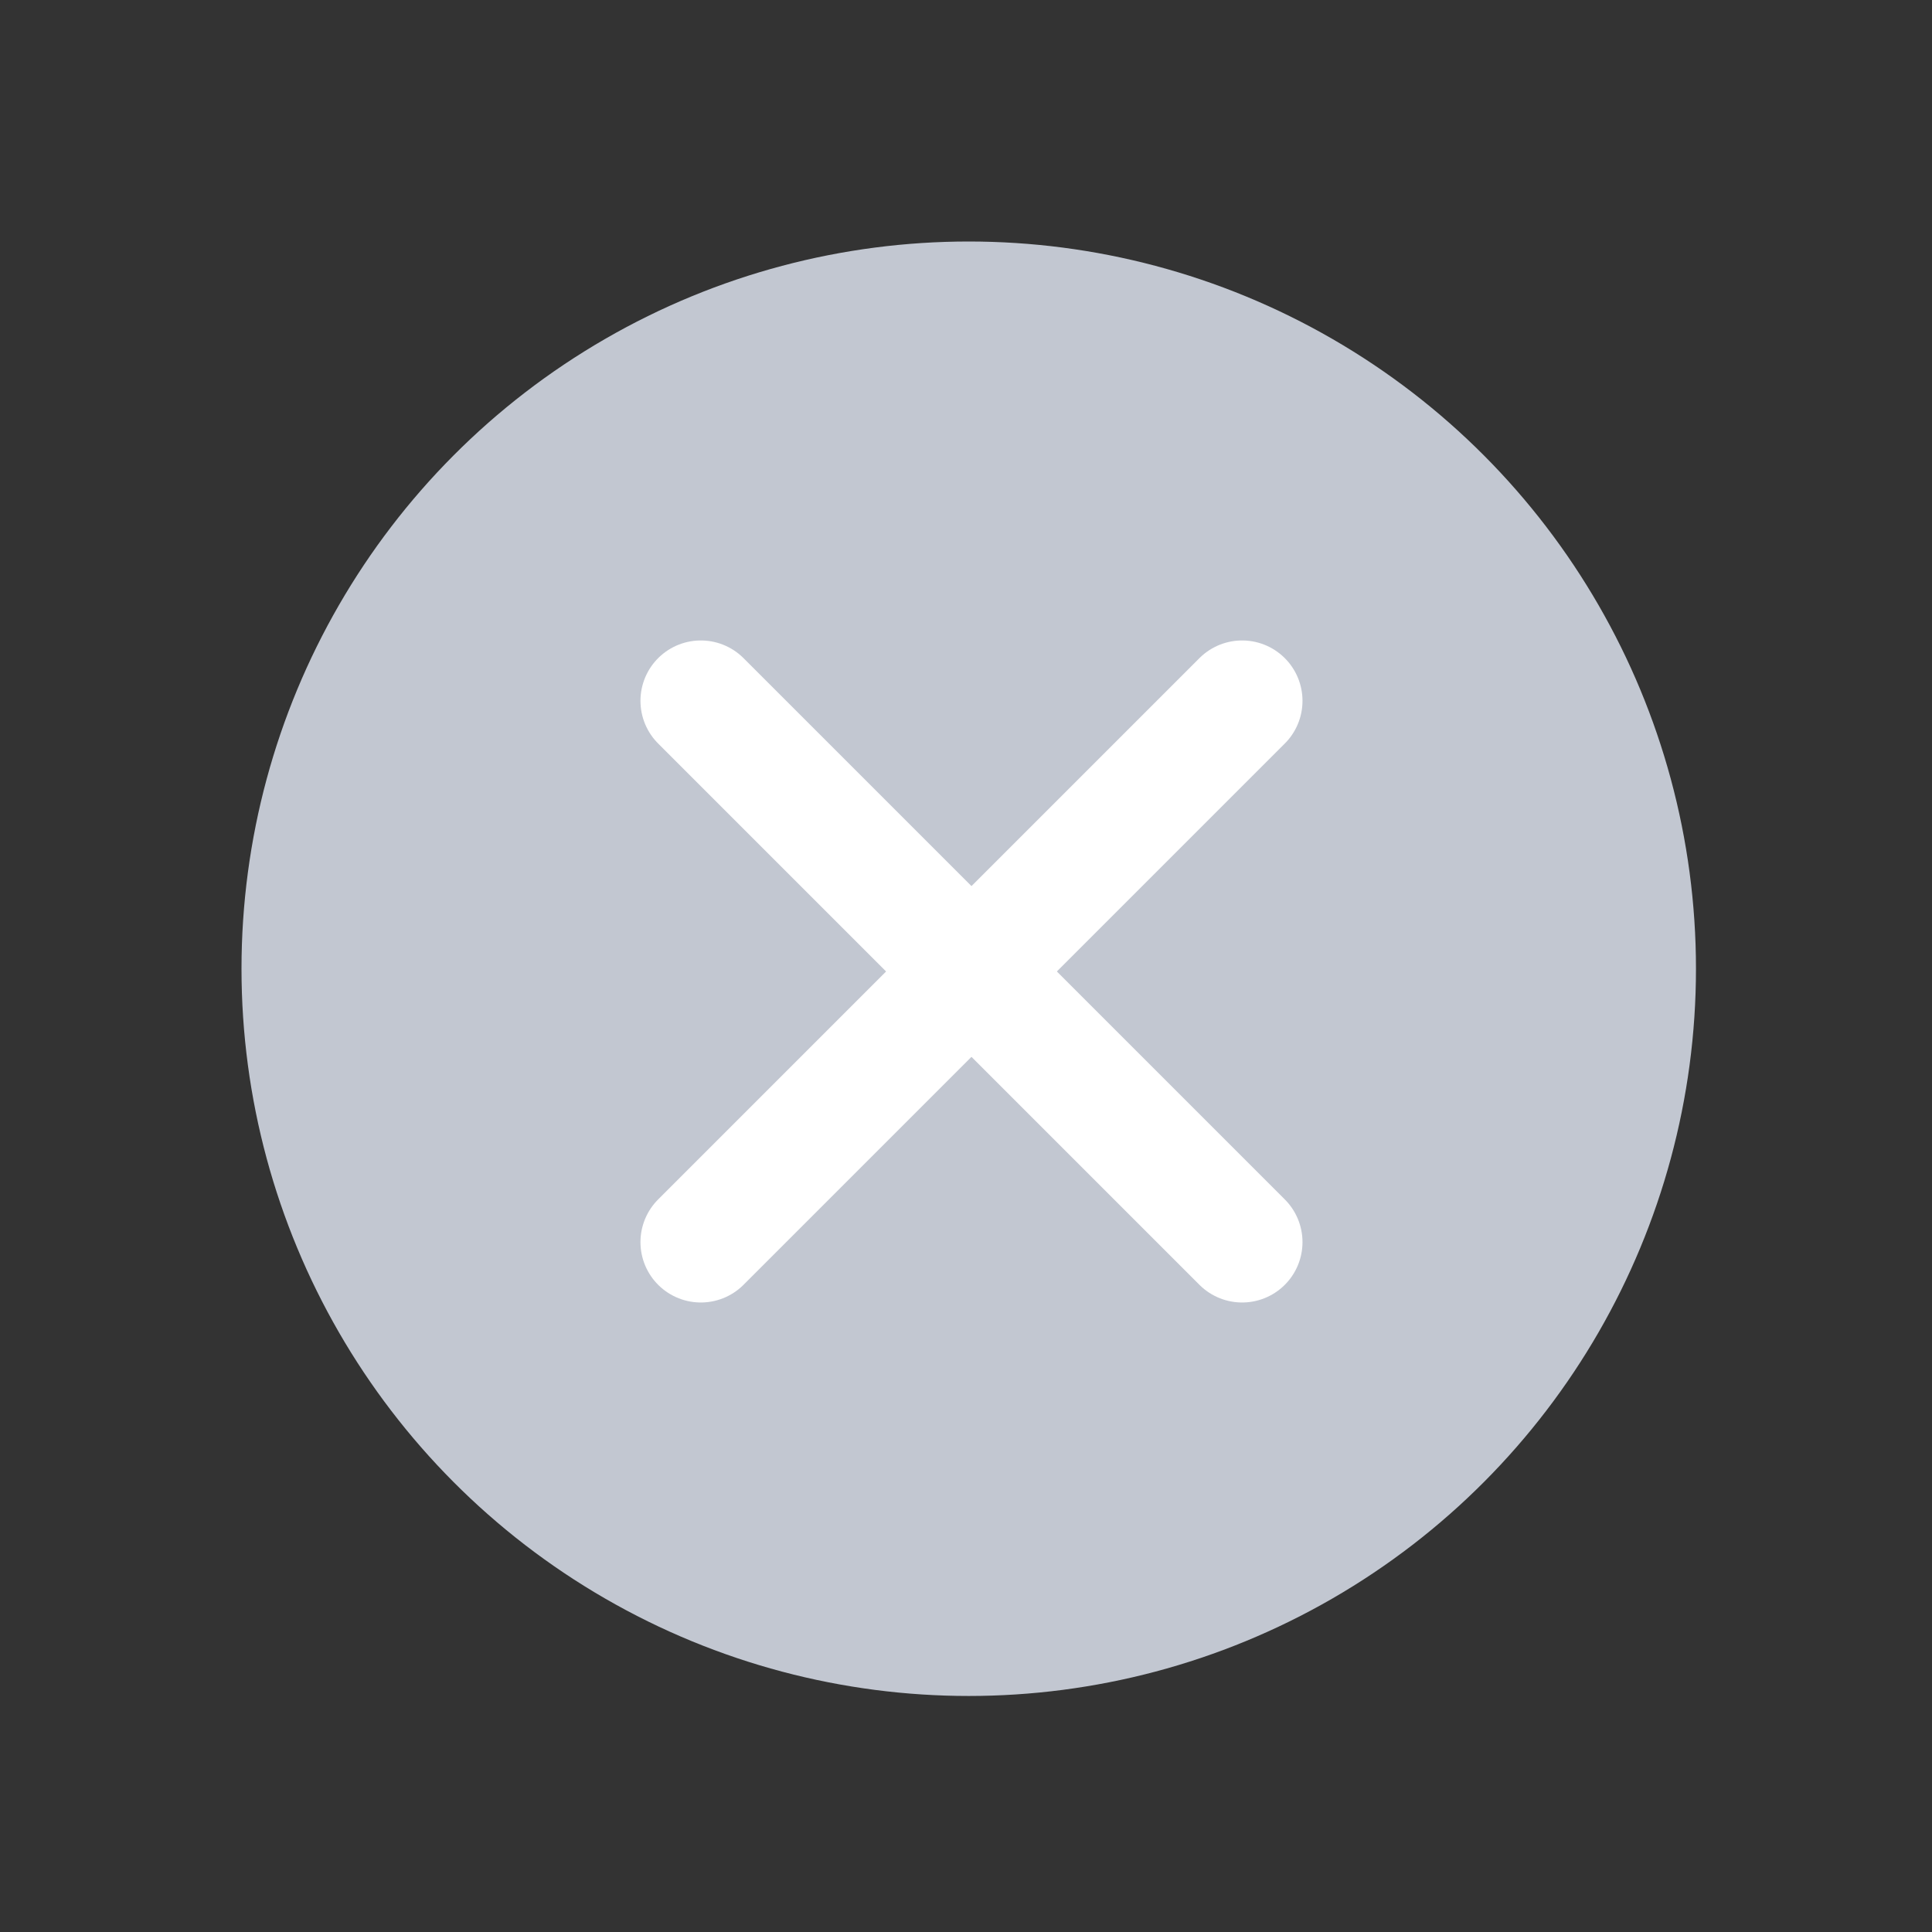 <svg width="24" height="24" viewBox="0 0 24 24" fill="none" xmlns="http://www.w3.org/2000/svg">
<rect x="0" y="0" width="24" height="24" fill="#333333" stroke="none"/>
<circle cx="12.034" cy="12.034" r="9.034" fill="#C2C7D1"/>
<path d="M8.706 8.706L15.43 15.43" stroke="white" stroke-width="1.5" stroke-linecap="round"/>
<path d="M15.43 8.706L8.706 15.43" stroke="white" stroke-width="1.5" stroke-linecap="round"/>
</svg>
